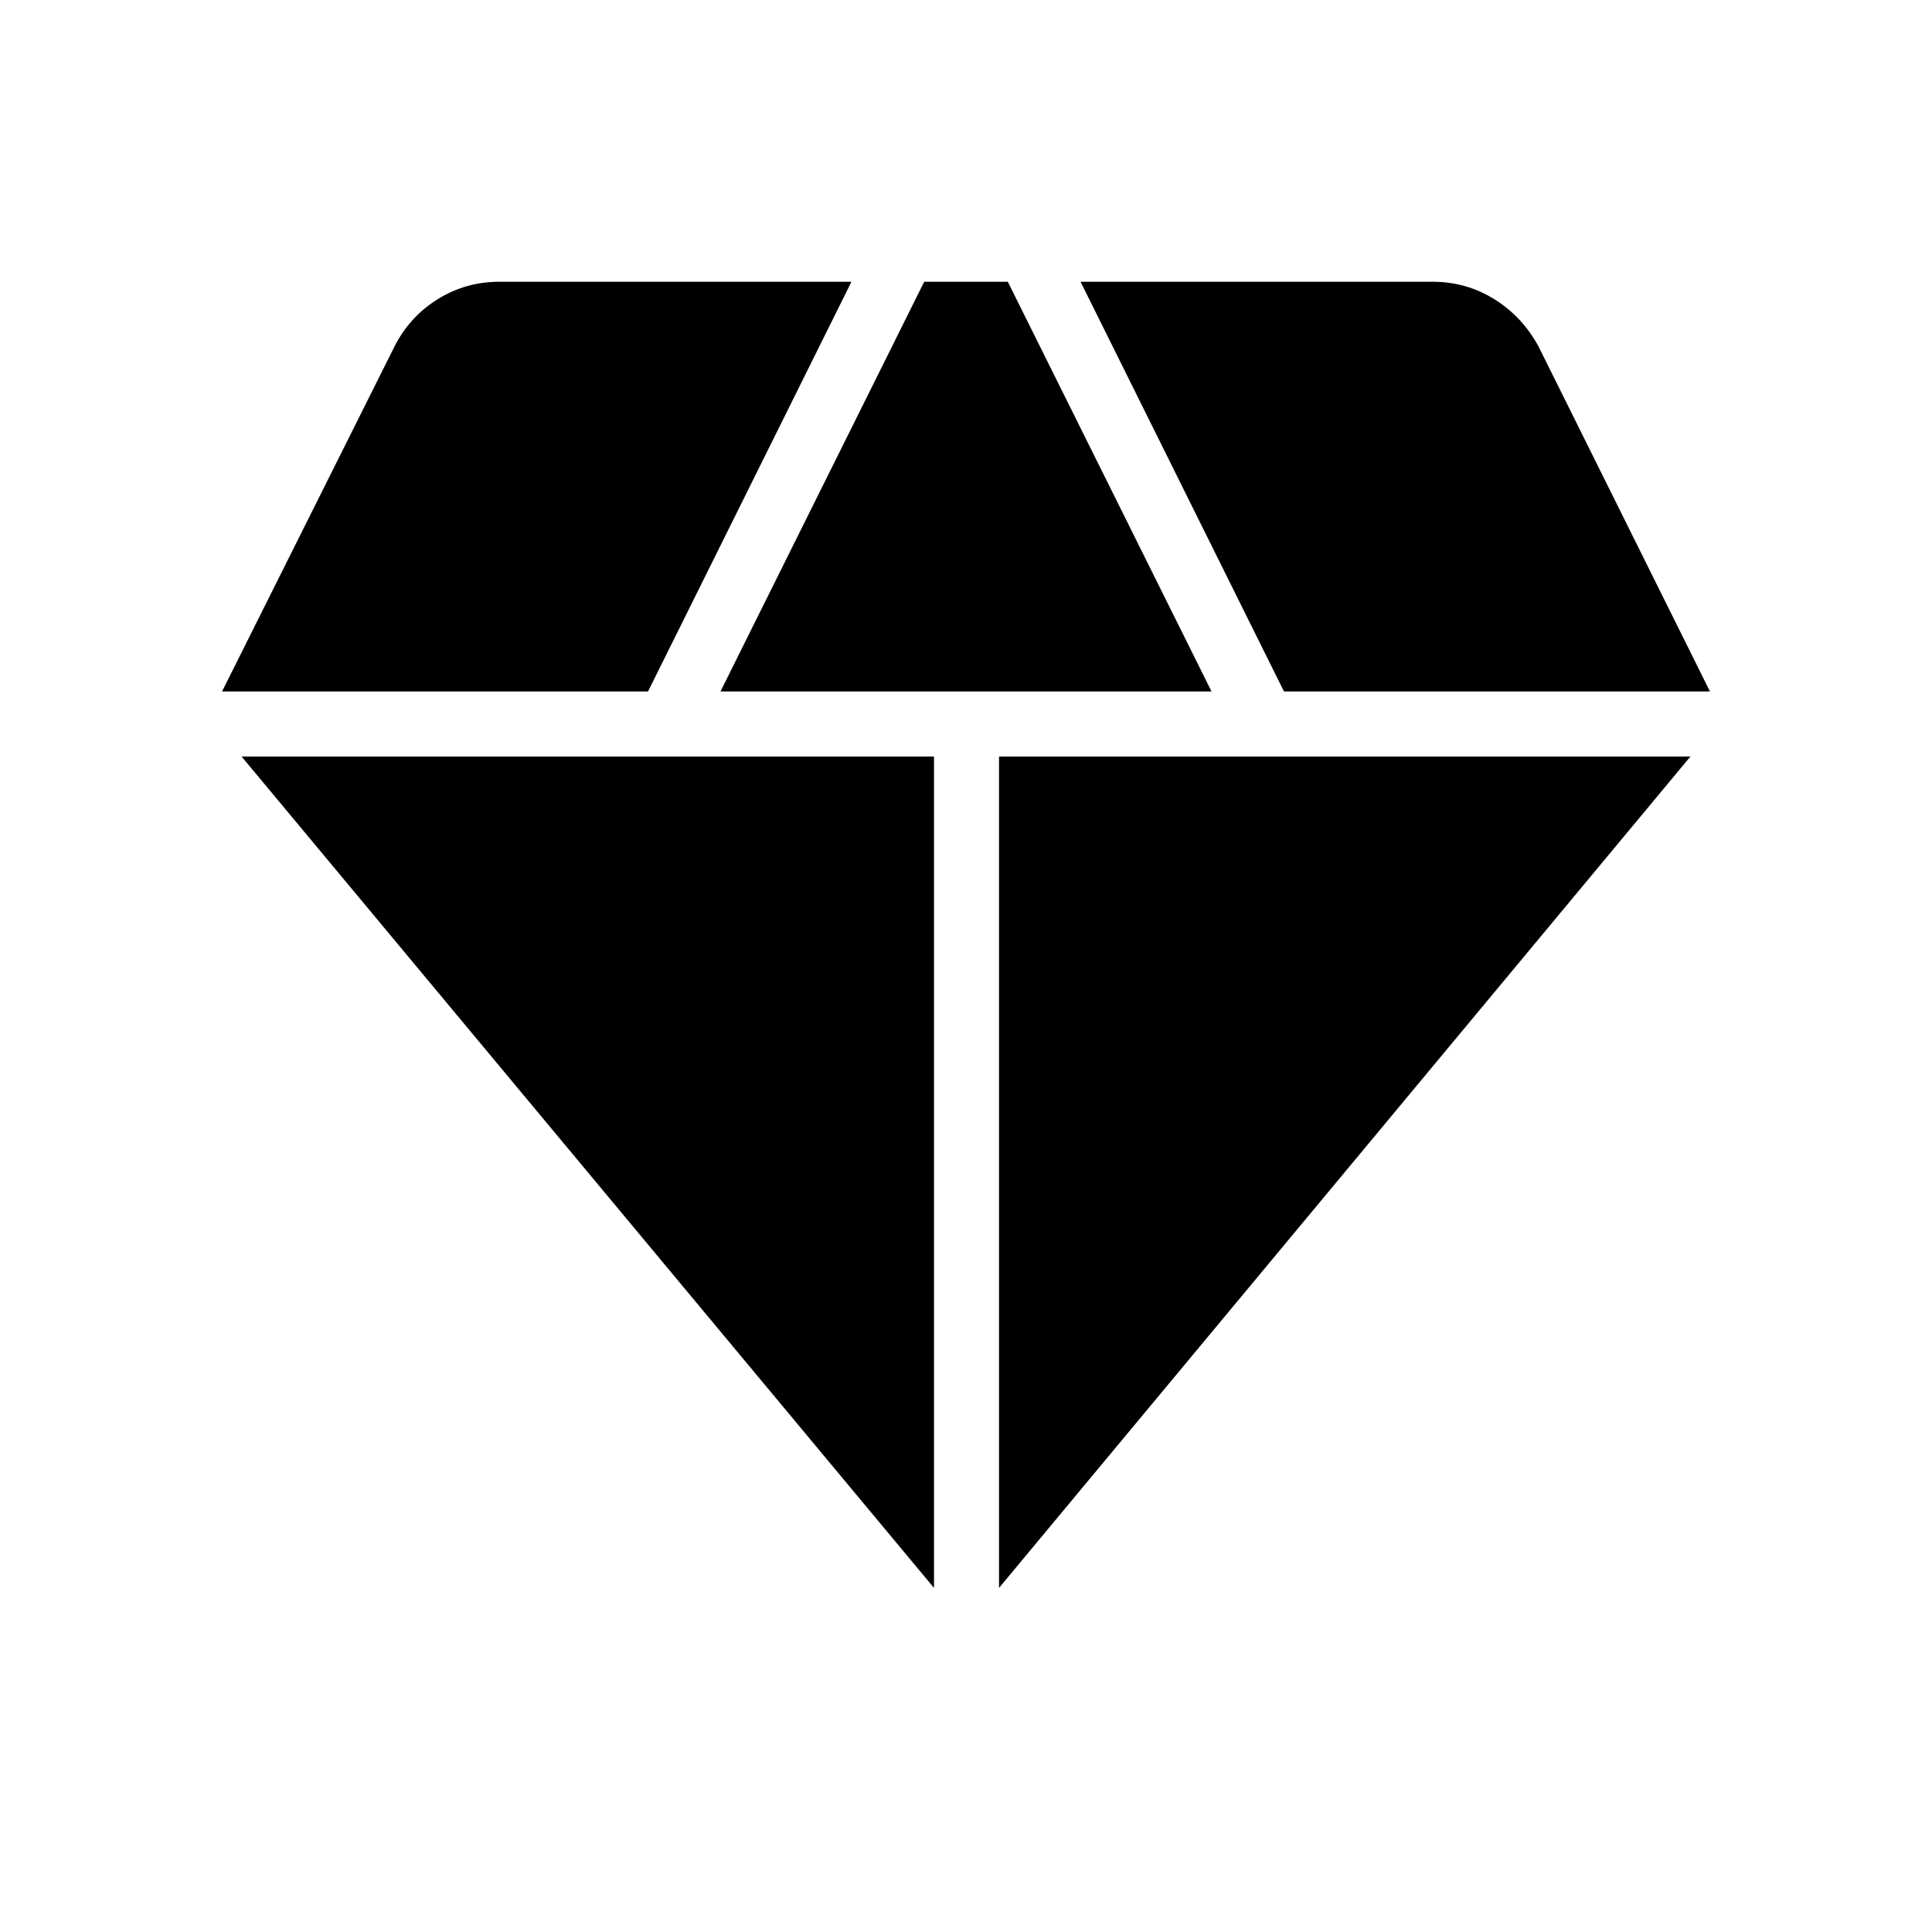 <svg xmlns="http://www.w3.org/2000/svg" height="40" viewBox="0 -960 960 960" width="40"><path d="M358-616.41h244L500.77-820h-41.54L358-616.41Zm106.1 445.44V-584.1H120.03L464.1-170.97Zm32.31 0L839.97-584.1H496.41v413.13ZM638-616.41h211.67l-85.11-171.28q-8-14.87-21.96-23.59T711.82-820h-174.9L638-616.41Zm-527.67 0H322L423.08-820h-174.9q-16.82 0-30.78 8.72t-21.45 23.59l-85.62 171.28Z"/></svg>